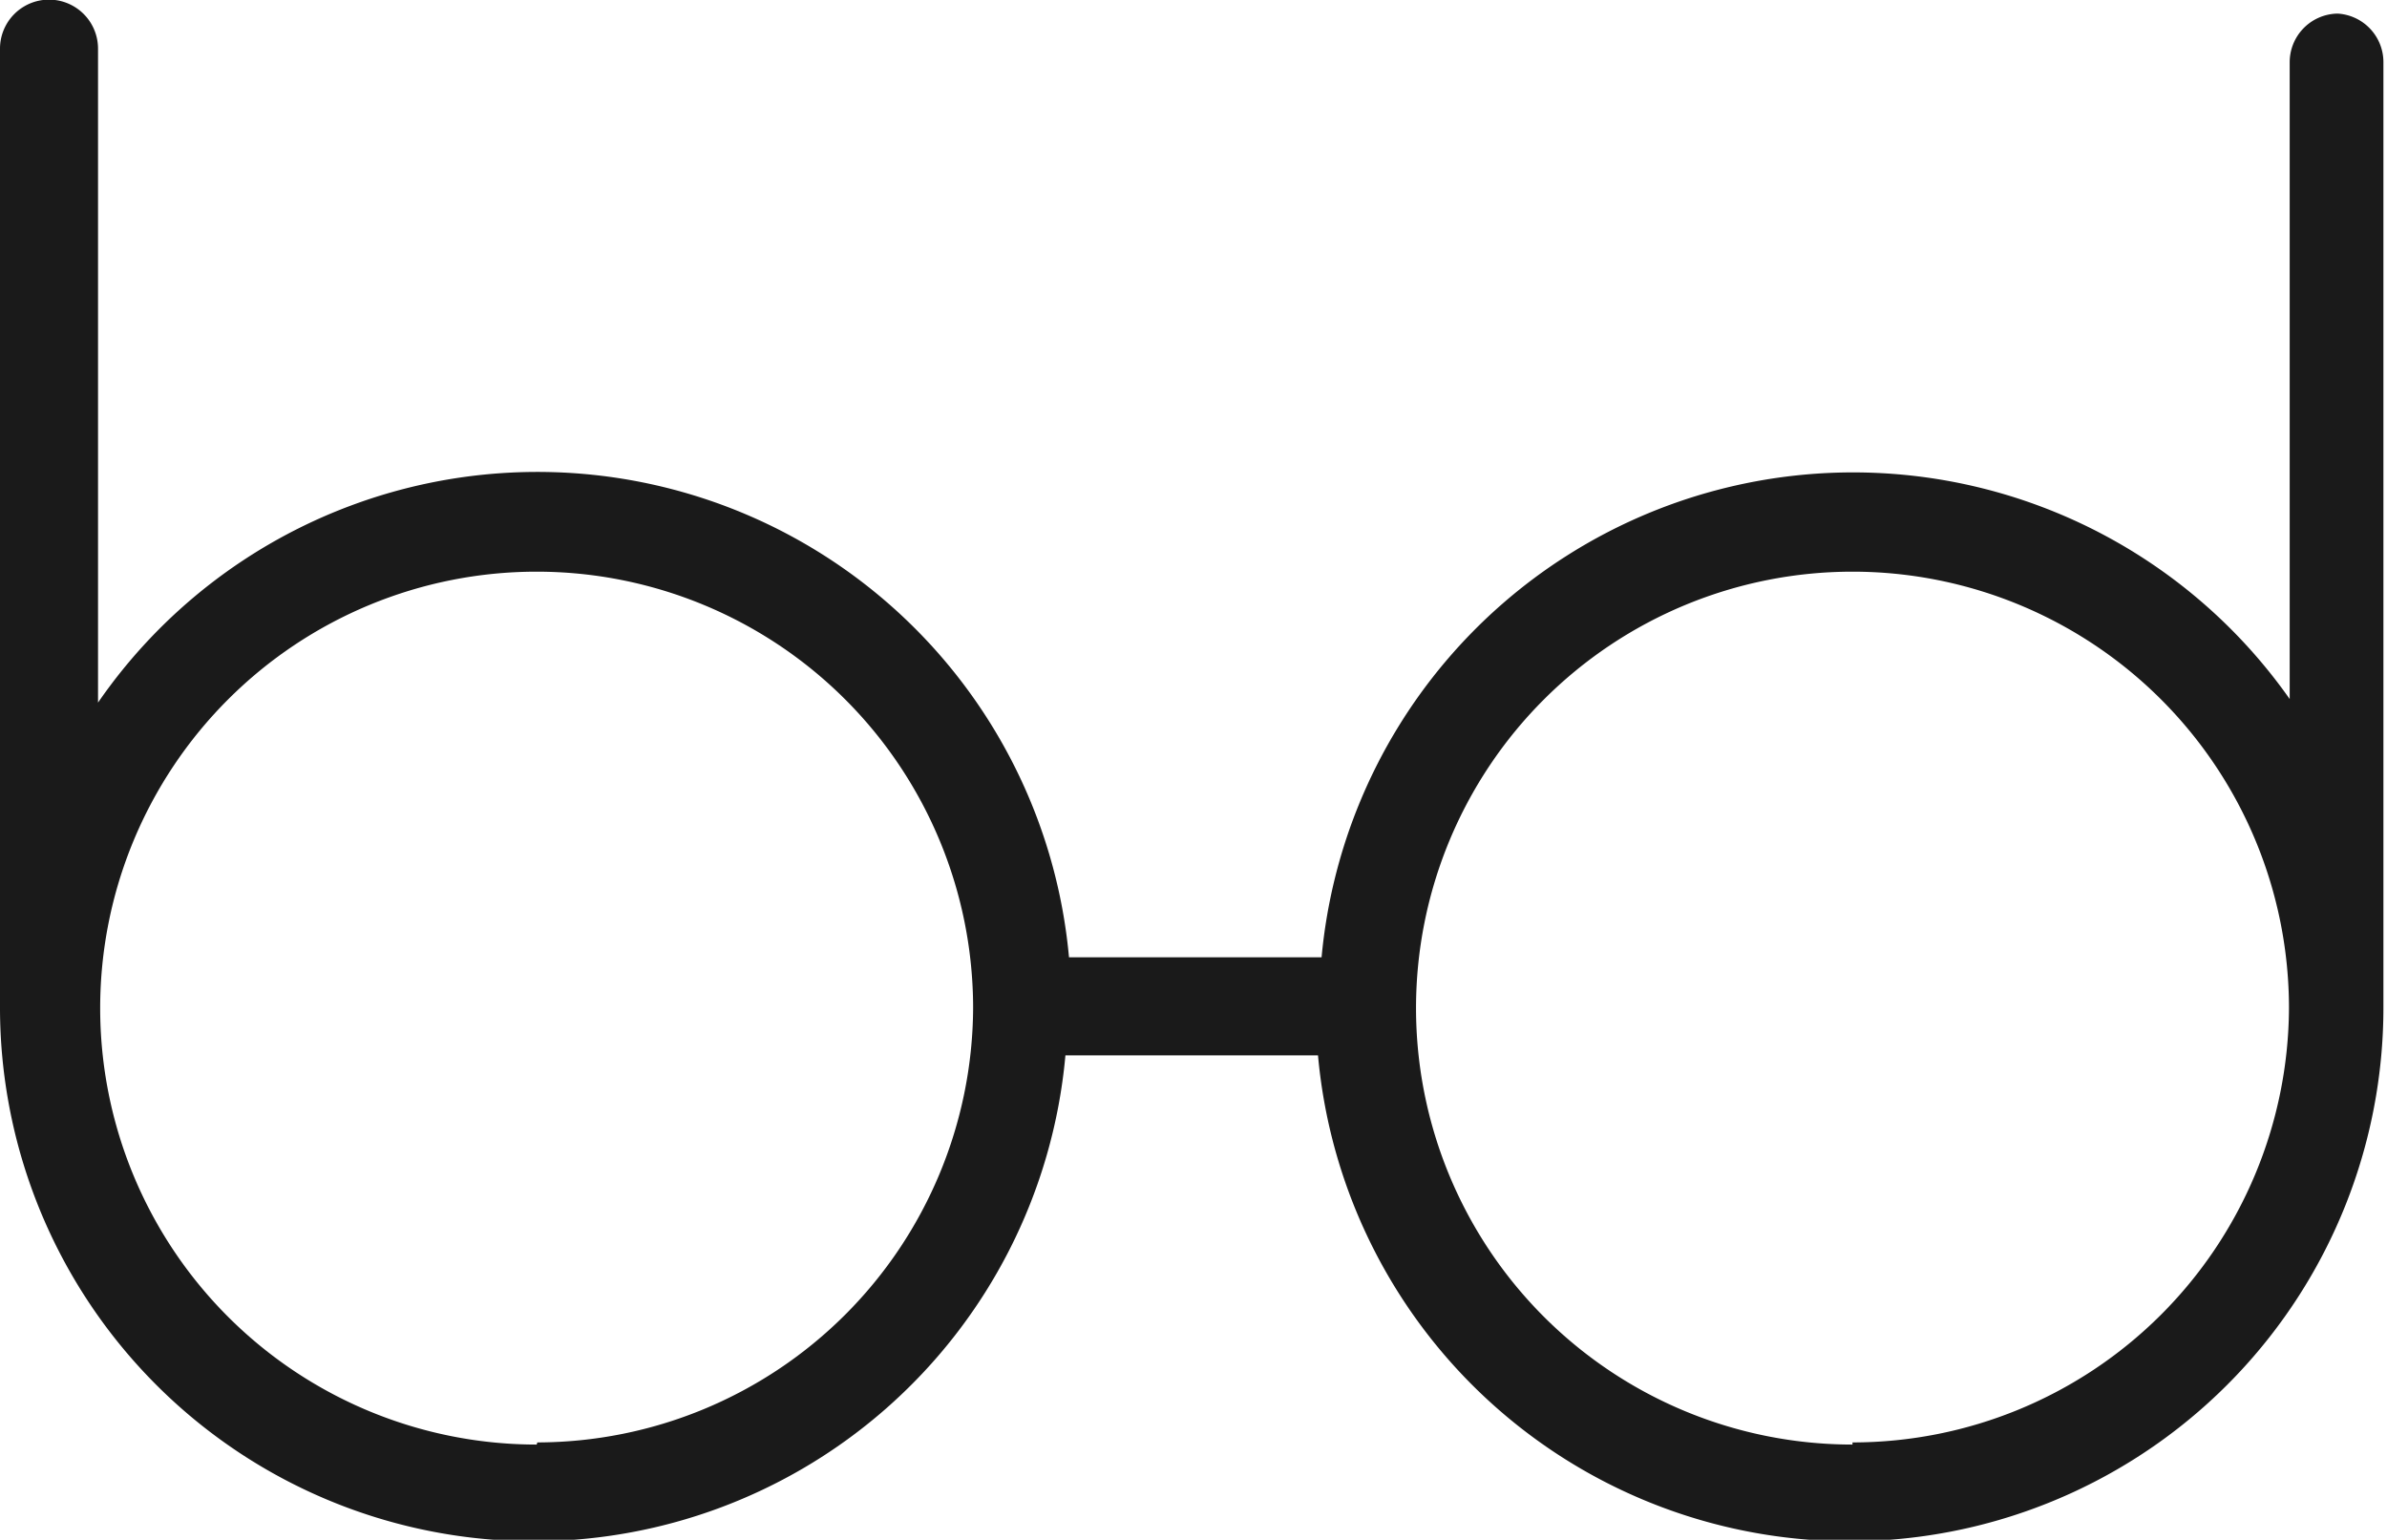 <svg xmlns="http://www.w3.org/2000/svg" viewBox="0 0 33.36 21.52"><defs><style>.cls-1{fill:#1a1a1a;}</style></defs><title>glasses</title><g id="Layer_2" data-name="Layer 2"><g id="Layer_1-2" data-name="Layer 1"><path class="cls-1" d="M32.67.19A.68.68,0,0,0,32,.87V9.77a7.46,7.46,0,0,0-13.53,3.61H14.94A7.46,7.46,0,0,0,1.37,9.82V.68A.68.68,0,0,0,0,.68V13.87a.67.67,0,0,0,0,.21,7.46,7.46,0,0,0,14.89.67h3.53a7.46,7.46,0,0,0,14.89-.68V.87A.68.68,0,0,0,32.67.19Zm-25.17,20a6.1,6.1,0,1,1,6.1-6.1A6.1,6.1,0,0,1,7.51,20.16Zm18.39,0a6.1,6.1,0,1,1,6.1-6.1A6.1,6.1,0,0,1,25.89,20.16Z"/></g></g></svg>